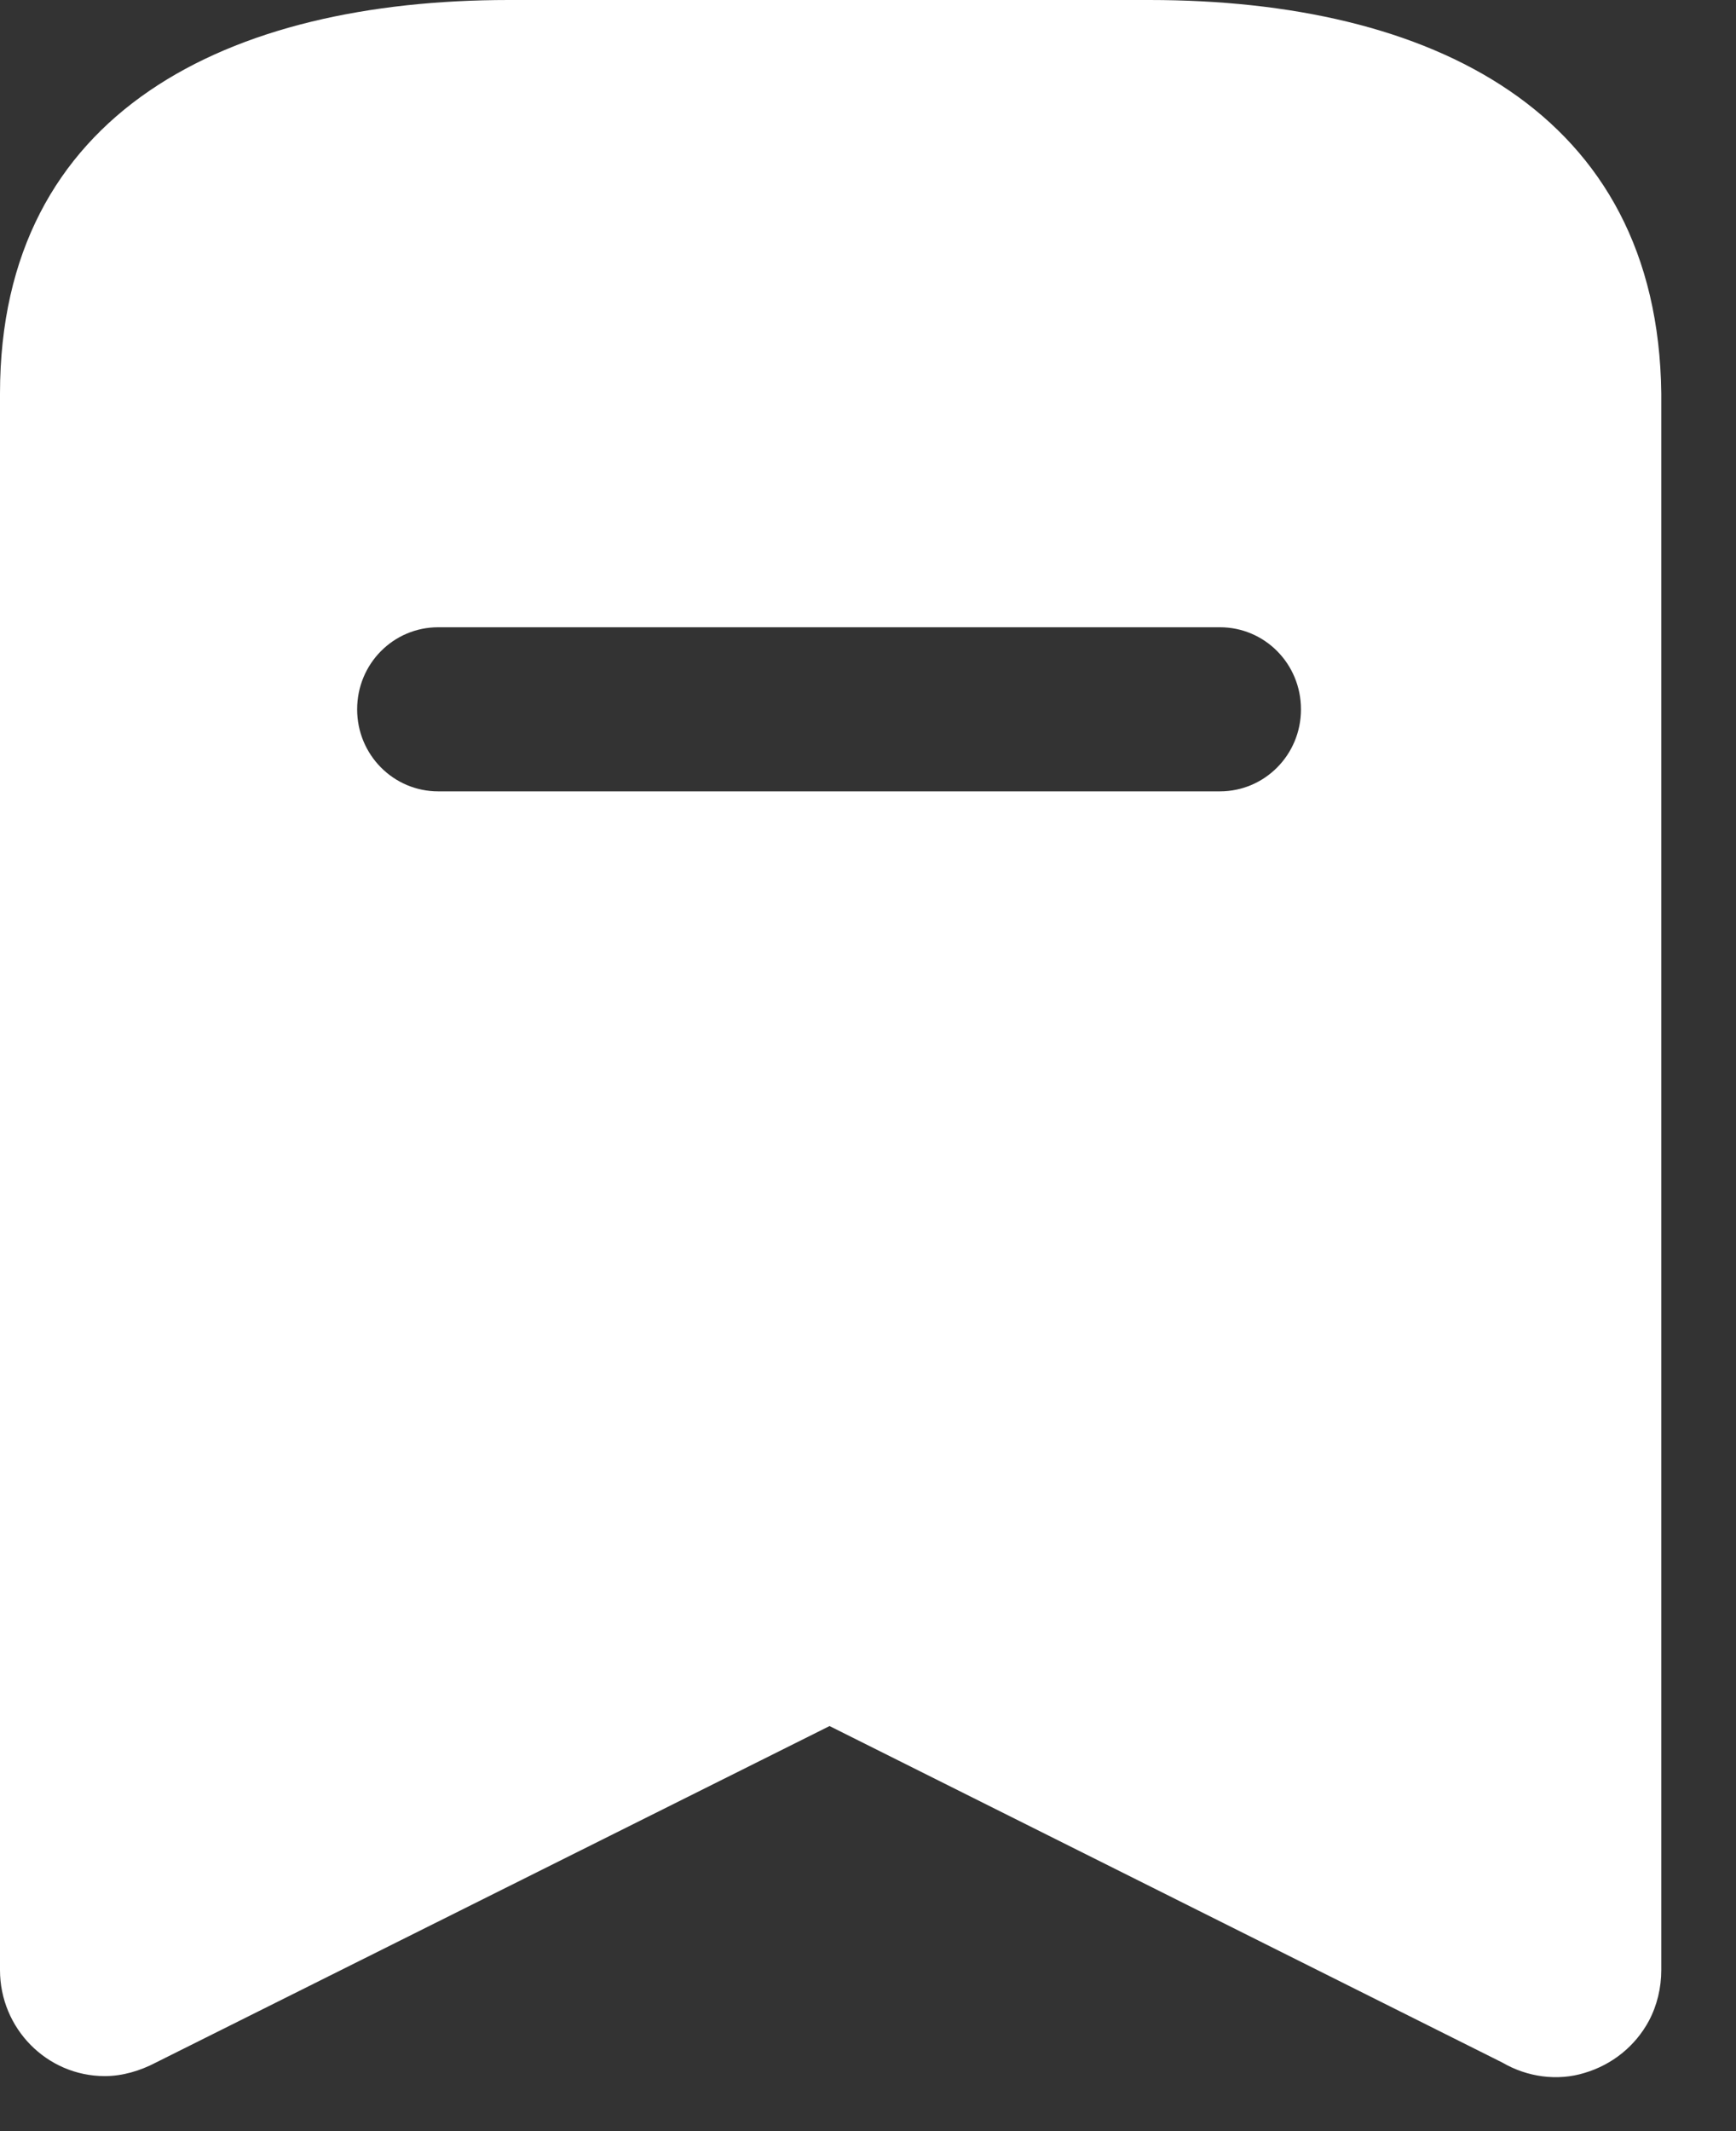 <svg width="22" height="27" viewBox="0 0 22 27" fill="none" xmlns="http://www.w3.org/2000/svg">
<rect x="0" y="0" width="22" height="27" fill="#333333" stroke="none"/>
<path d="M14.566 0C18.132 0 21.013 1.408 21.053 4.987V24.96C21.053 25.184 21 25.408 20.895 25.605C20.724 25.921 20.434 26.158 20.079 26.263C19.737 26.368 19.355 26.316 19.04 26.132L10.513 21.868L1.974 26.132C1.778 26.235 1.553 26.303 1.329 26.303C0.592 26.303 0 25.697 0 24.96L0 4.987C0 1.408 2.895 0 6.447 0L14.566 0ZM15.46 7.947L5.553 7.947C4.987 7.947 4.526 8.408 4.526 8.987C4.526 9.564 4.987 10.026 5.553 10.026L15.46 10.026C16.026 10.026 16.487 9.564 16.487 8.987C16.487 8.408 16.026 7.947 15.46 7.947Z" fill="white"/>
</svg>

